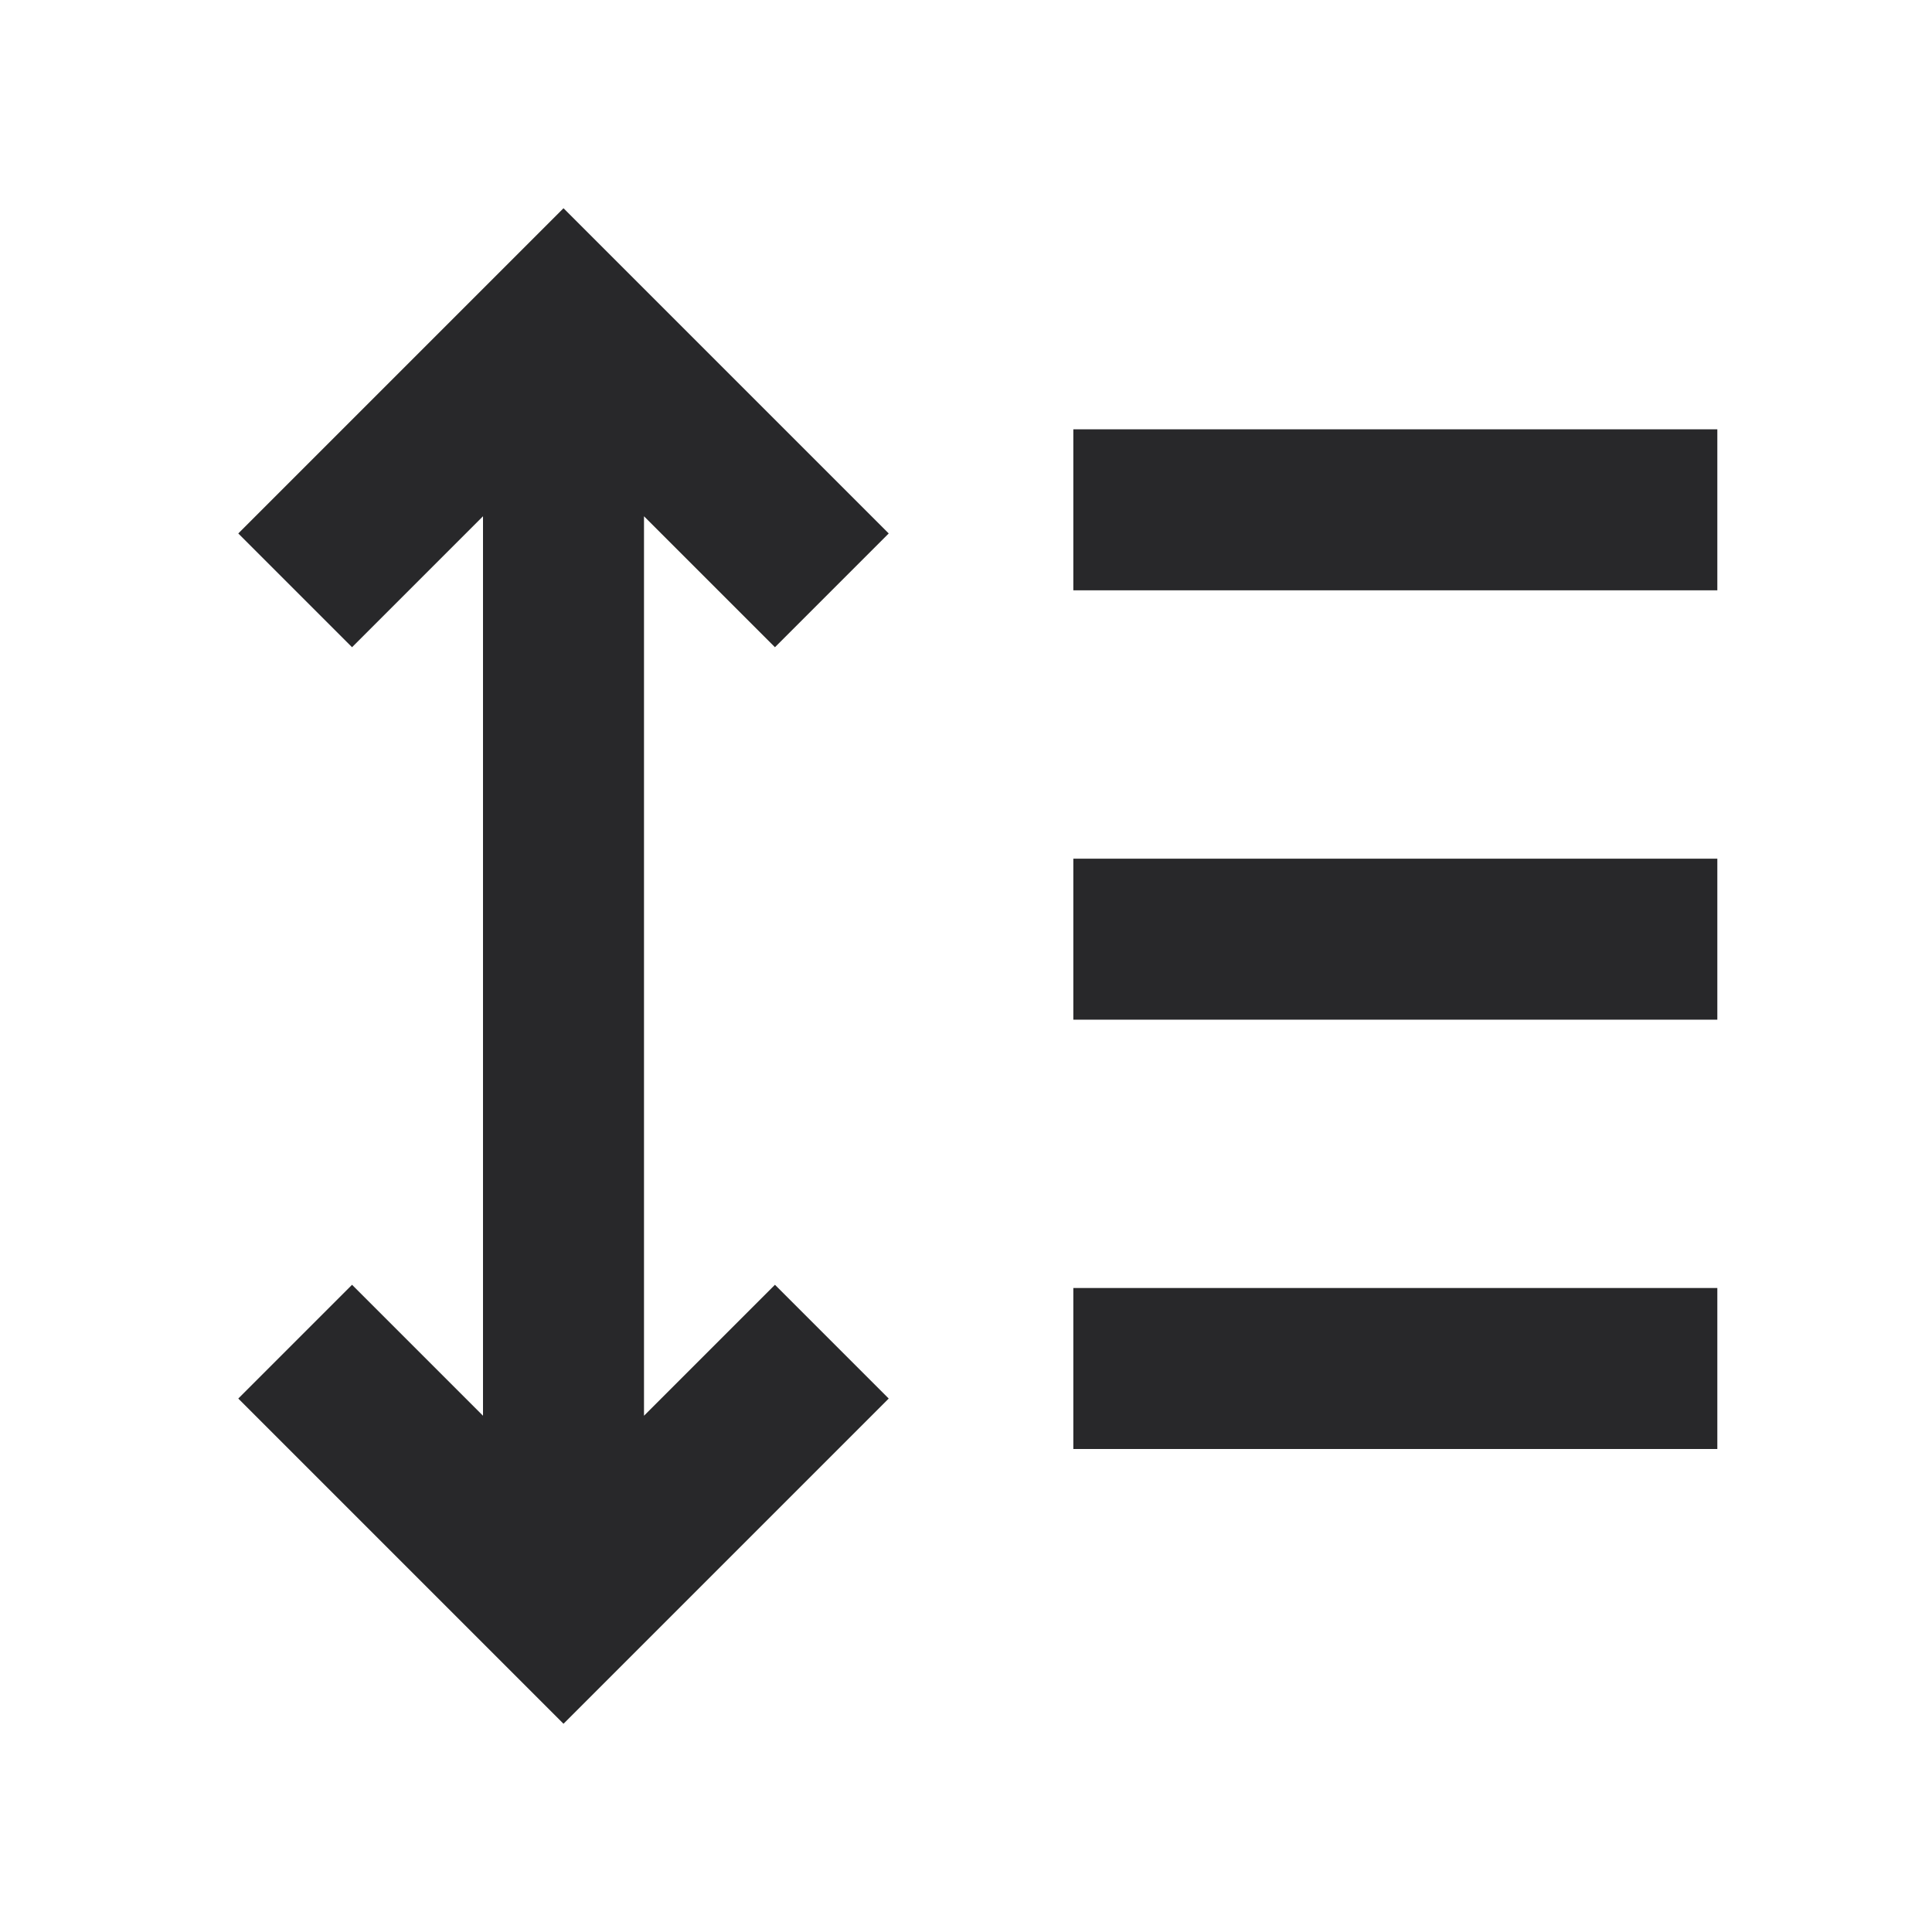 <svg xmlns="http://www.w3.org/2000/svg" style="color: transparent; fill: #28282A;" viewBox="0 0 18 18"><path clip-rule="evenodd" d="M7.22 11.97L6 13.19V4.81l1.22 1.22 1.06-1.06-2.5-2.5-.53-.53-.53.53-2.5 2.5 1.06 1.06L4.5 4.81v8.38l-1.22-1.22-1.06 1.06 2.5 2.5.53.53.53-.53 2.5-2.5-1.06-1.06zM10 12h6v1.5h-6V12zm0-4h6v1.5h-6V8zm6-4h-6v1.5h6V4z" fill-rule="evenodd"></path></svg>
